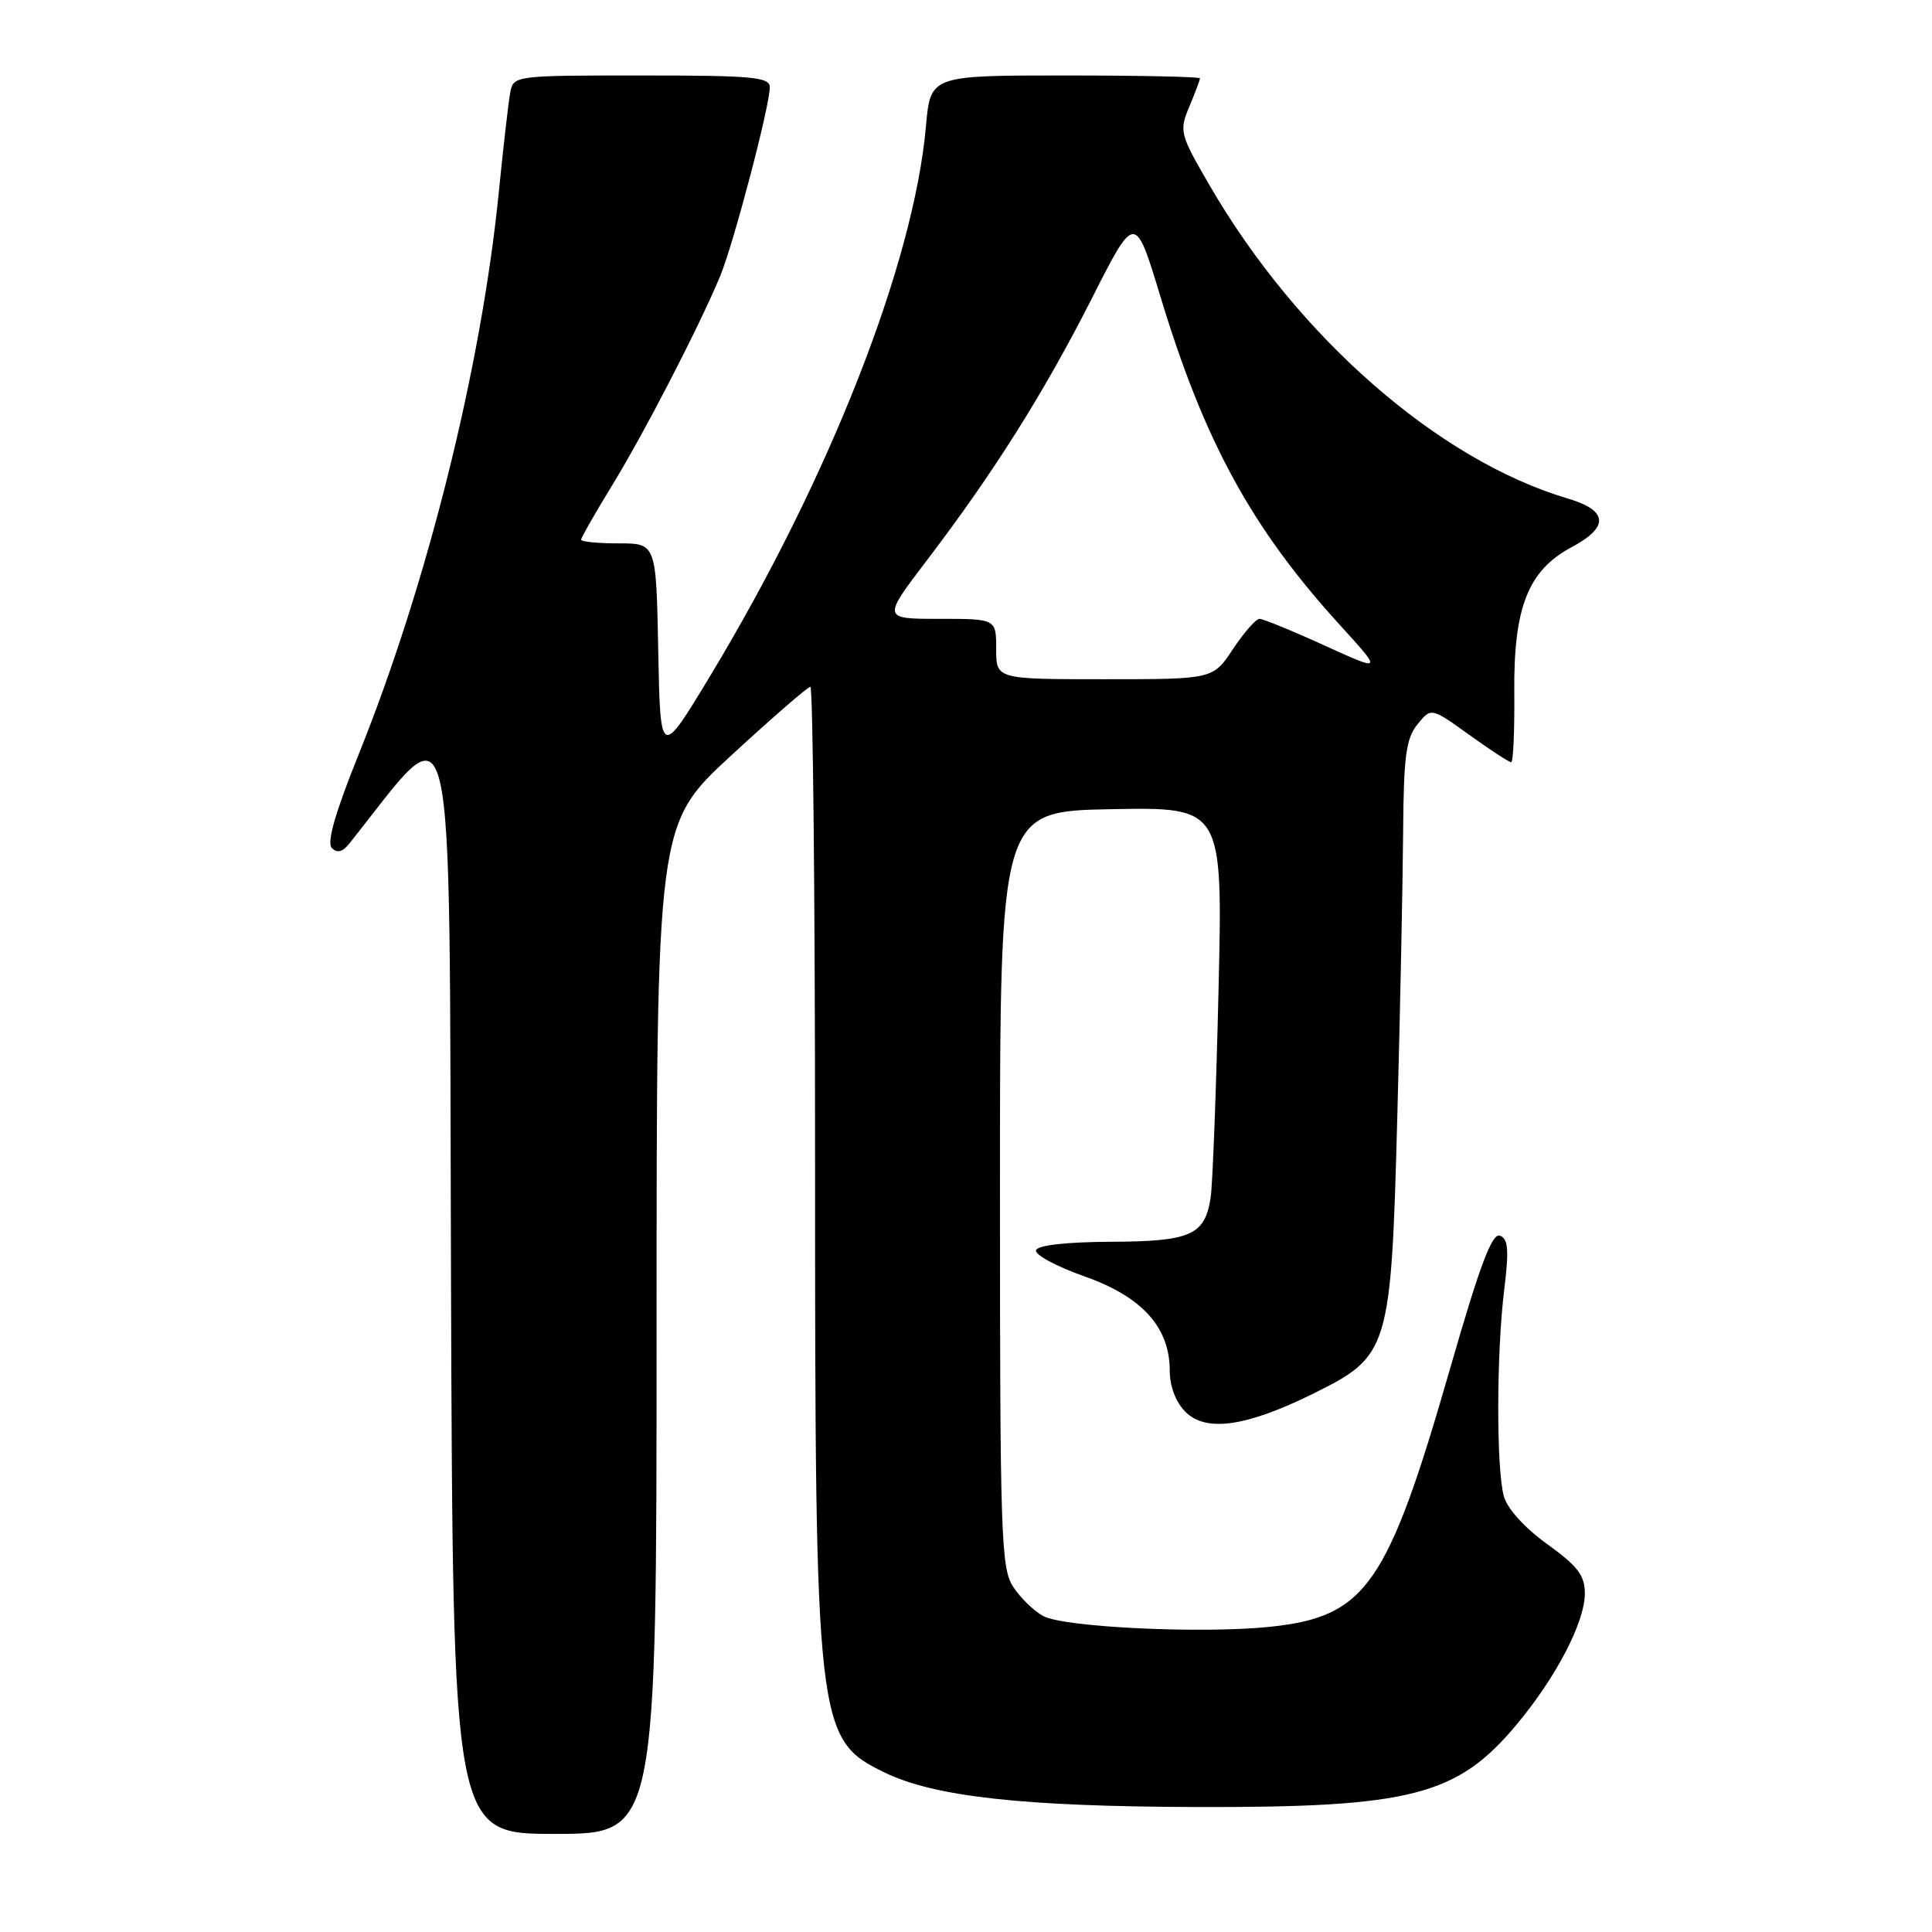 <?xml version="1.0" encoding="UTF-8" standalone="no"?>
<!DOCTYPE svg PUBLIC "-//W3C//DTD SVG 1.1//EN" "http://www.w3.org/Graphics/SVG/1.1/DTD/svg11.dtd" >
<svg xmlns="http://www.w3.org/2000/svg" xmlns:xlink="http://www.w3.org/1999/xlink" version="1.1" viewBox="0 0 256 256">
 <g >
 <path fill="currentColor"
d=" M 87.00 176.11 C 87.00 109.22 87.00 109.22 96.88 100.11 C 102.32 95.10 107.04 91.00 107.38 91.00 C 107.72 91.00 108.00 119.33 108.00 153.95 C 108.00 229.02 108.17 230.48 117.24 234.88 C 123.86 238.08 135.54 239.37 158.50 239.44 C 186.97 239.52 193.10 237.94 200.97 228.50 C 206.23 222.20 210.00 214.93 210.00 211.13 C 210.00 208.75 209.05 207.51 205.02 204.61 C 202.03 202.46 199.74 199.93 199.27 198.27 C 198.26 194.64 198.28 179.26 199.32 170.88 C 199.96 165.61 199.85 164.16 198.75 163.73 C 197.71 163.34 196.09 167.63 192.21 181.12 C 183.87 210.11 181.04 214.19 168.38 215.55 C 159.51 216.50 141.02 215.64 138.25 214.14 C 137.01 213.48 135.21 211.73 134.25 210.26 C 132.64 207.81 132.50 203.52 132.50 157.55 C 132.50 107.50 132.50 107.50 147.27 107.22 C 162.03 106.95 162.03 106.95 161.46 131.22 C 161.15 144.58 160.68 156.92 160.42 158.65 C 159.67 163.67 157.81 164.50 147.17 164.54 C 141.29 164.57 137.50 165.00 137.28 165.66 C 137.08 166.25 139.96 167.81 143.68 169.12 C 151.34 171.82 155.00 175.87 155.00 181.65 C 155.00 183.71 155.80 185.80 157.08 187.08 C 159.80 189.80 165.12 189.05 173.96 184.69 C 184.10 179.68 184.32 178.96 185.15 148.00 C 185.53 133.97 185.87 117.04 185.92 110.36 C 185.99 100.20 186.30 97.86 187.82 95.98 C 189.63 93.74 189.63 93.74 194.68 97.37 C 197.46 99.37 199.96 101.00 200.24 101.00 C 200.51 101.00 200.70 96.84 200.65 91.75 C 200.55 80.48 202.48 75.58 208.25 72.50 C 213.26 69.83 213.09 67.64 207.75 66.06 C 190.60 60.99 171.91 44.64 160.24 24.50 C 156.33 17.75 156.23 17.38 157.59 14.13 C 158.37 12.27 159.00 10.59 159.00 10.38 C 159.00 10.17 150.97 10.00 141.15 10.00 C 123.29 10.00 123.29 10.00 122.69 16.75 C 121.10 34.84 109.88 63.41 94.14 89.50 C 87.50 100.50 87.50 100.50 87.22 86.25 C 86.95 72.00 86.95 72.00 81.97 72.00 C 79.24 72.00 77.00 71.78 77.00 71.52 C 77.00 71.25 78.83 68.04 81.07 64.38 C 85.40 57.32 92.72 43.12 95.44 36.55 C 97.23 32.19 102.00 14.06 102.00 11.57 C 102.00 10.21 99.78 10.00 85.02 10.00 C 68.20 10.00 68.03 10.02 67.61 12.25 C 67.38 13.49 66.69 19.45 66.09 25.50 C 63.77 48.70 56.63 77.32 47.54 99.92 C 44.40 107.72 43.27 111.67 43.97 112.37 C 44.67 113.07 45.39 112.90 46.25 111.82 C 60.65 93.80 59.48 88.82 59.76 169.33 C 60.01 243.00 60.01 243.00 73.51 243.00 C 87.00 243.00 87.00 243.00 87.00 176.11 Z  M 132.00 86.00 C 132.00 82.00 132.00 82.00 124.46 82.00 C 116.91 82.00 116.91 82.00 122.83 74.23 C 131.72 62.55 138.33 52.05 144.69 39.51 C 150.41 28.23 150.41 28.23 153.77 39.32 C 159.58 58.50 165.84 69.96 177.50 82.77 C 183.21 89.04 183.21 89.04 175.48 85.52 C 171.23 83.58 167.36 82.00 166.89 82.00 C 166.42 82.00 164.84 83.80 163.38 86.00 C 160.73 90.00 160.73 90.00 146.37 90.00 C 132.00 90.00 132.00 90.00 132.00 86.00 Z "/>
</g>
</svg>